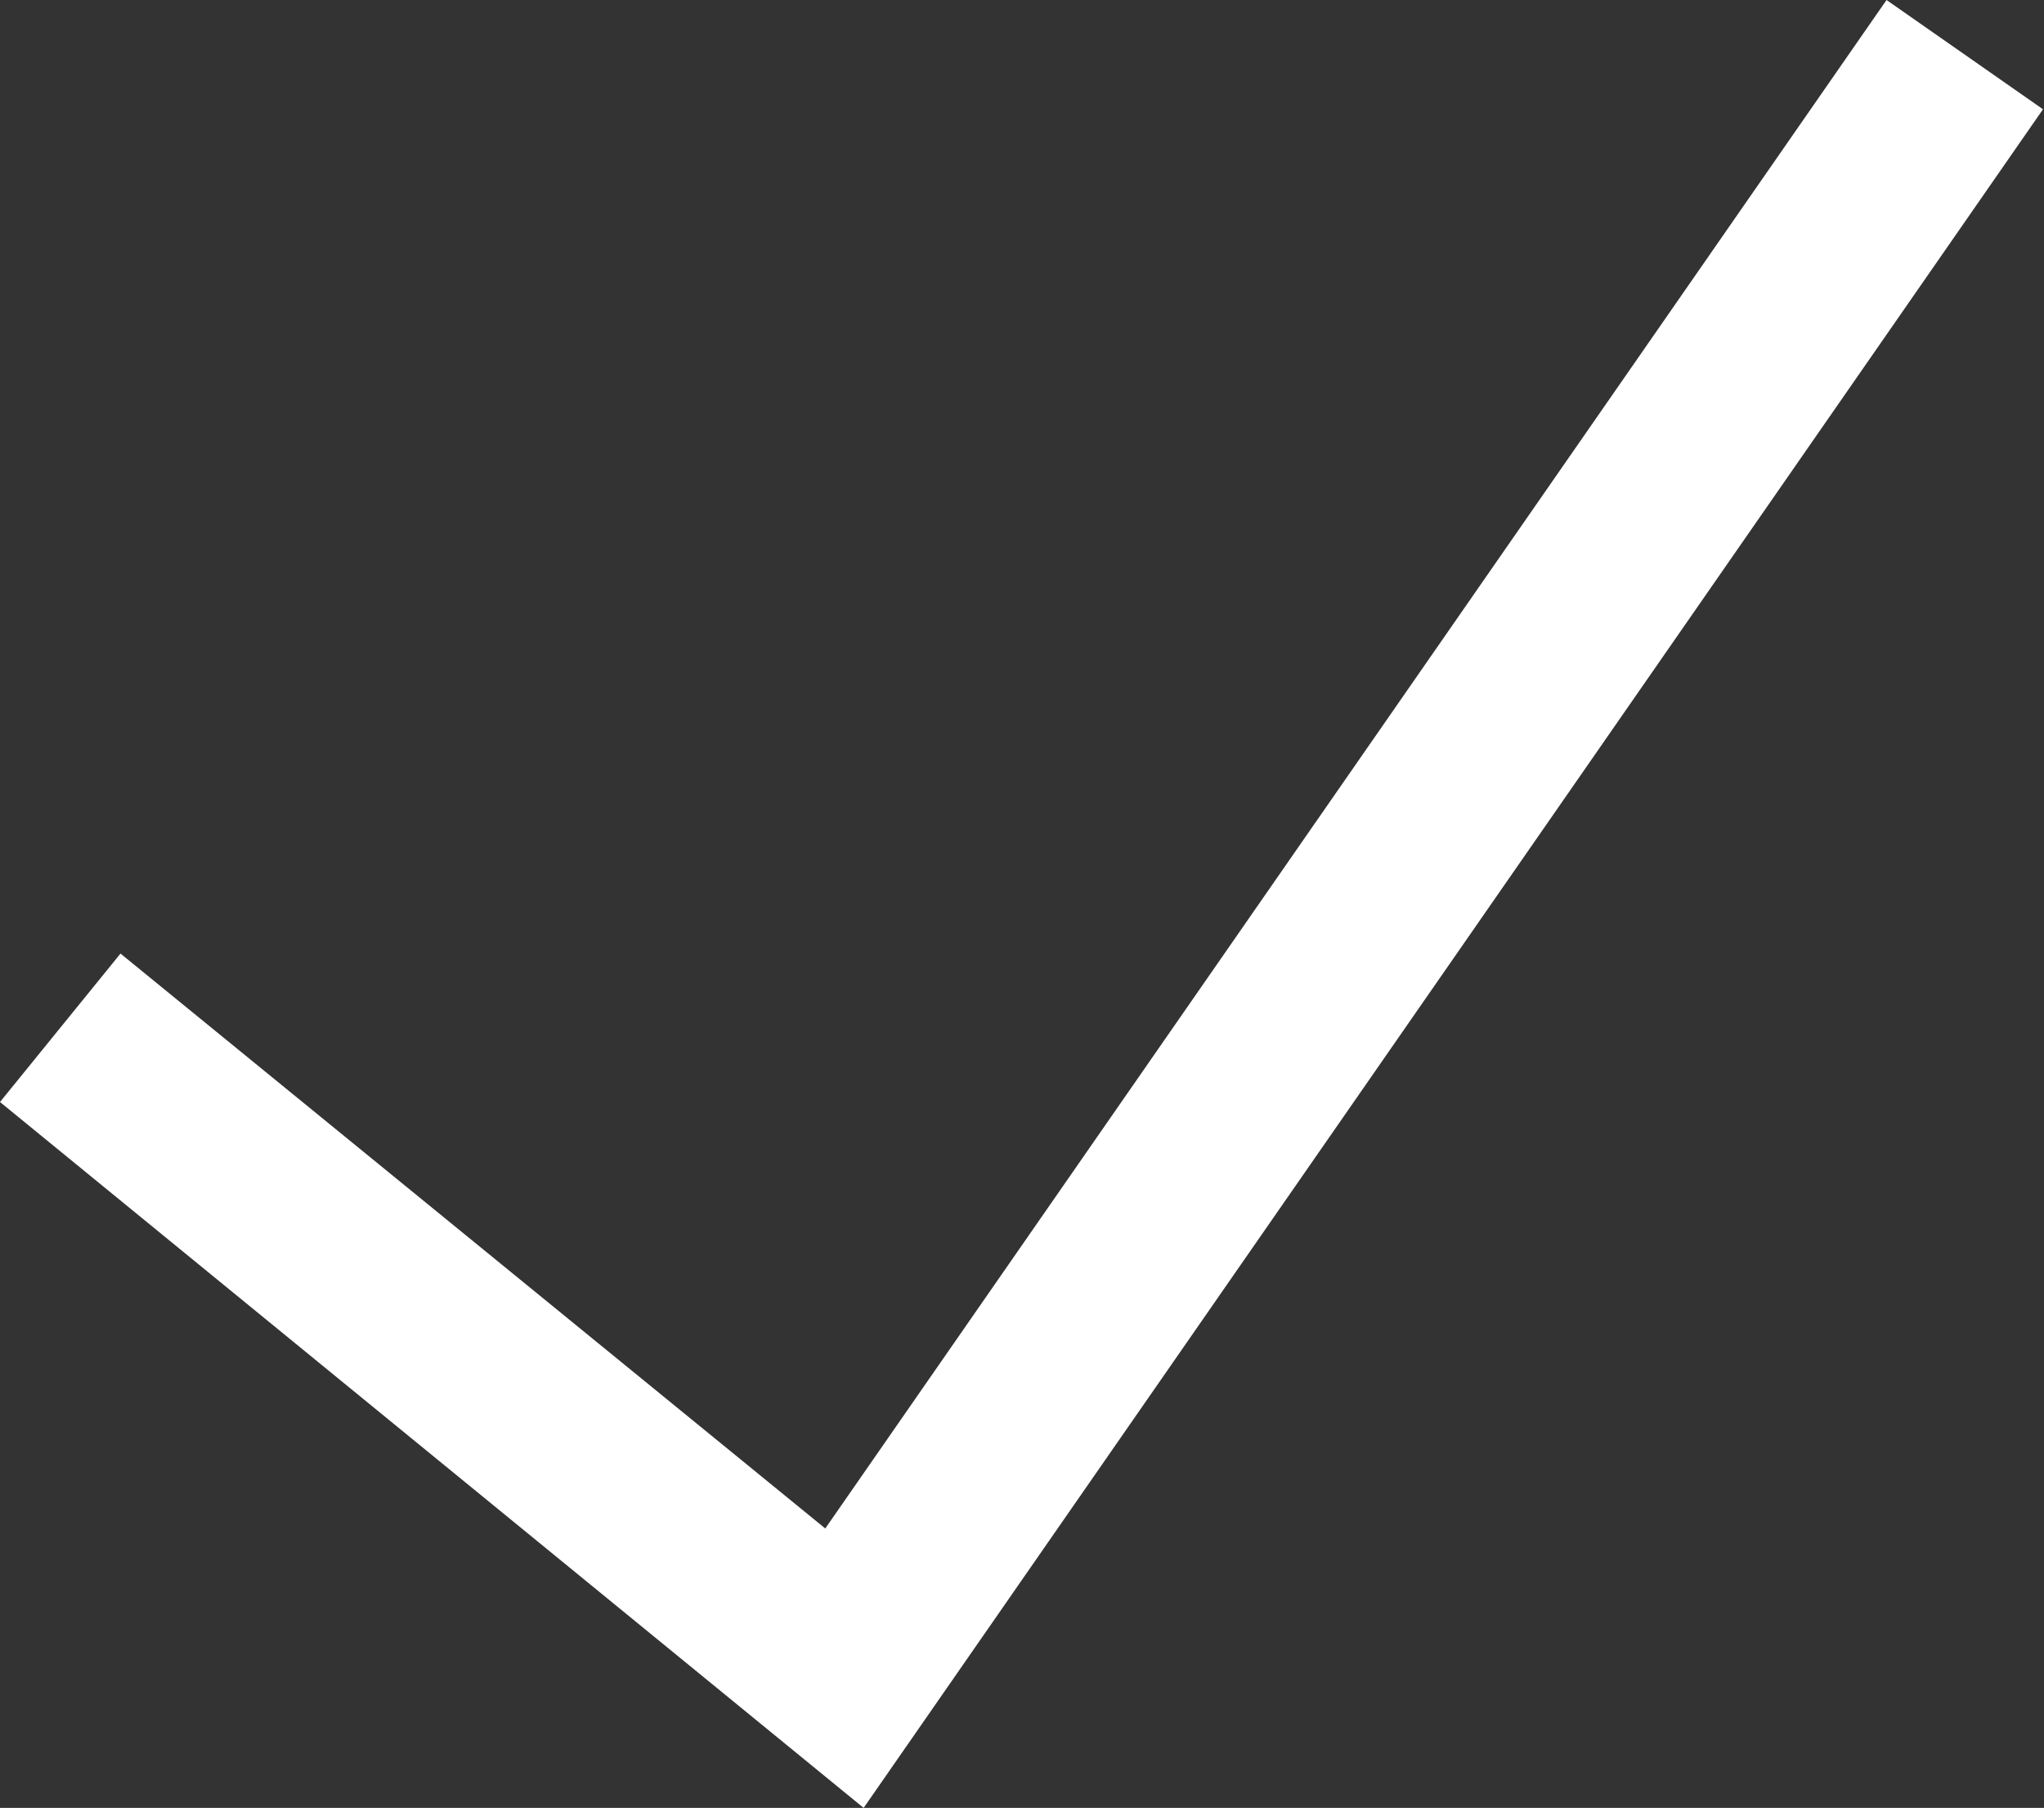 <svg xmlns="http://www.w3.org/2000/svg" width="10.177" height="9" viewBox="0 0 10.177 9">
  <rect x="0" y="0" width="10.177" height="9" fill="#333333" stroke="none"/>
  <path id="tick-svgrepo-com" d="M9.393,28.326,4.109,35.935.6,33.073l-.6.739,4.3,3.514,5.872-8.456Z" transform="translate(0 -28.326)" fill="#fff"/>
</svg>
